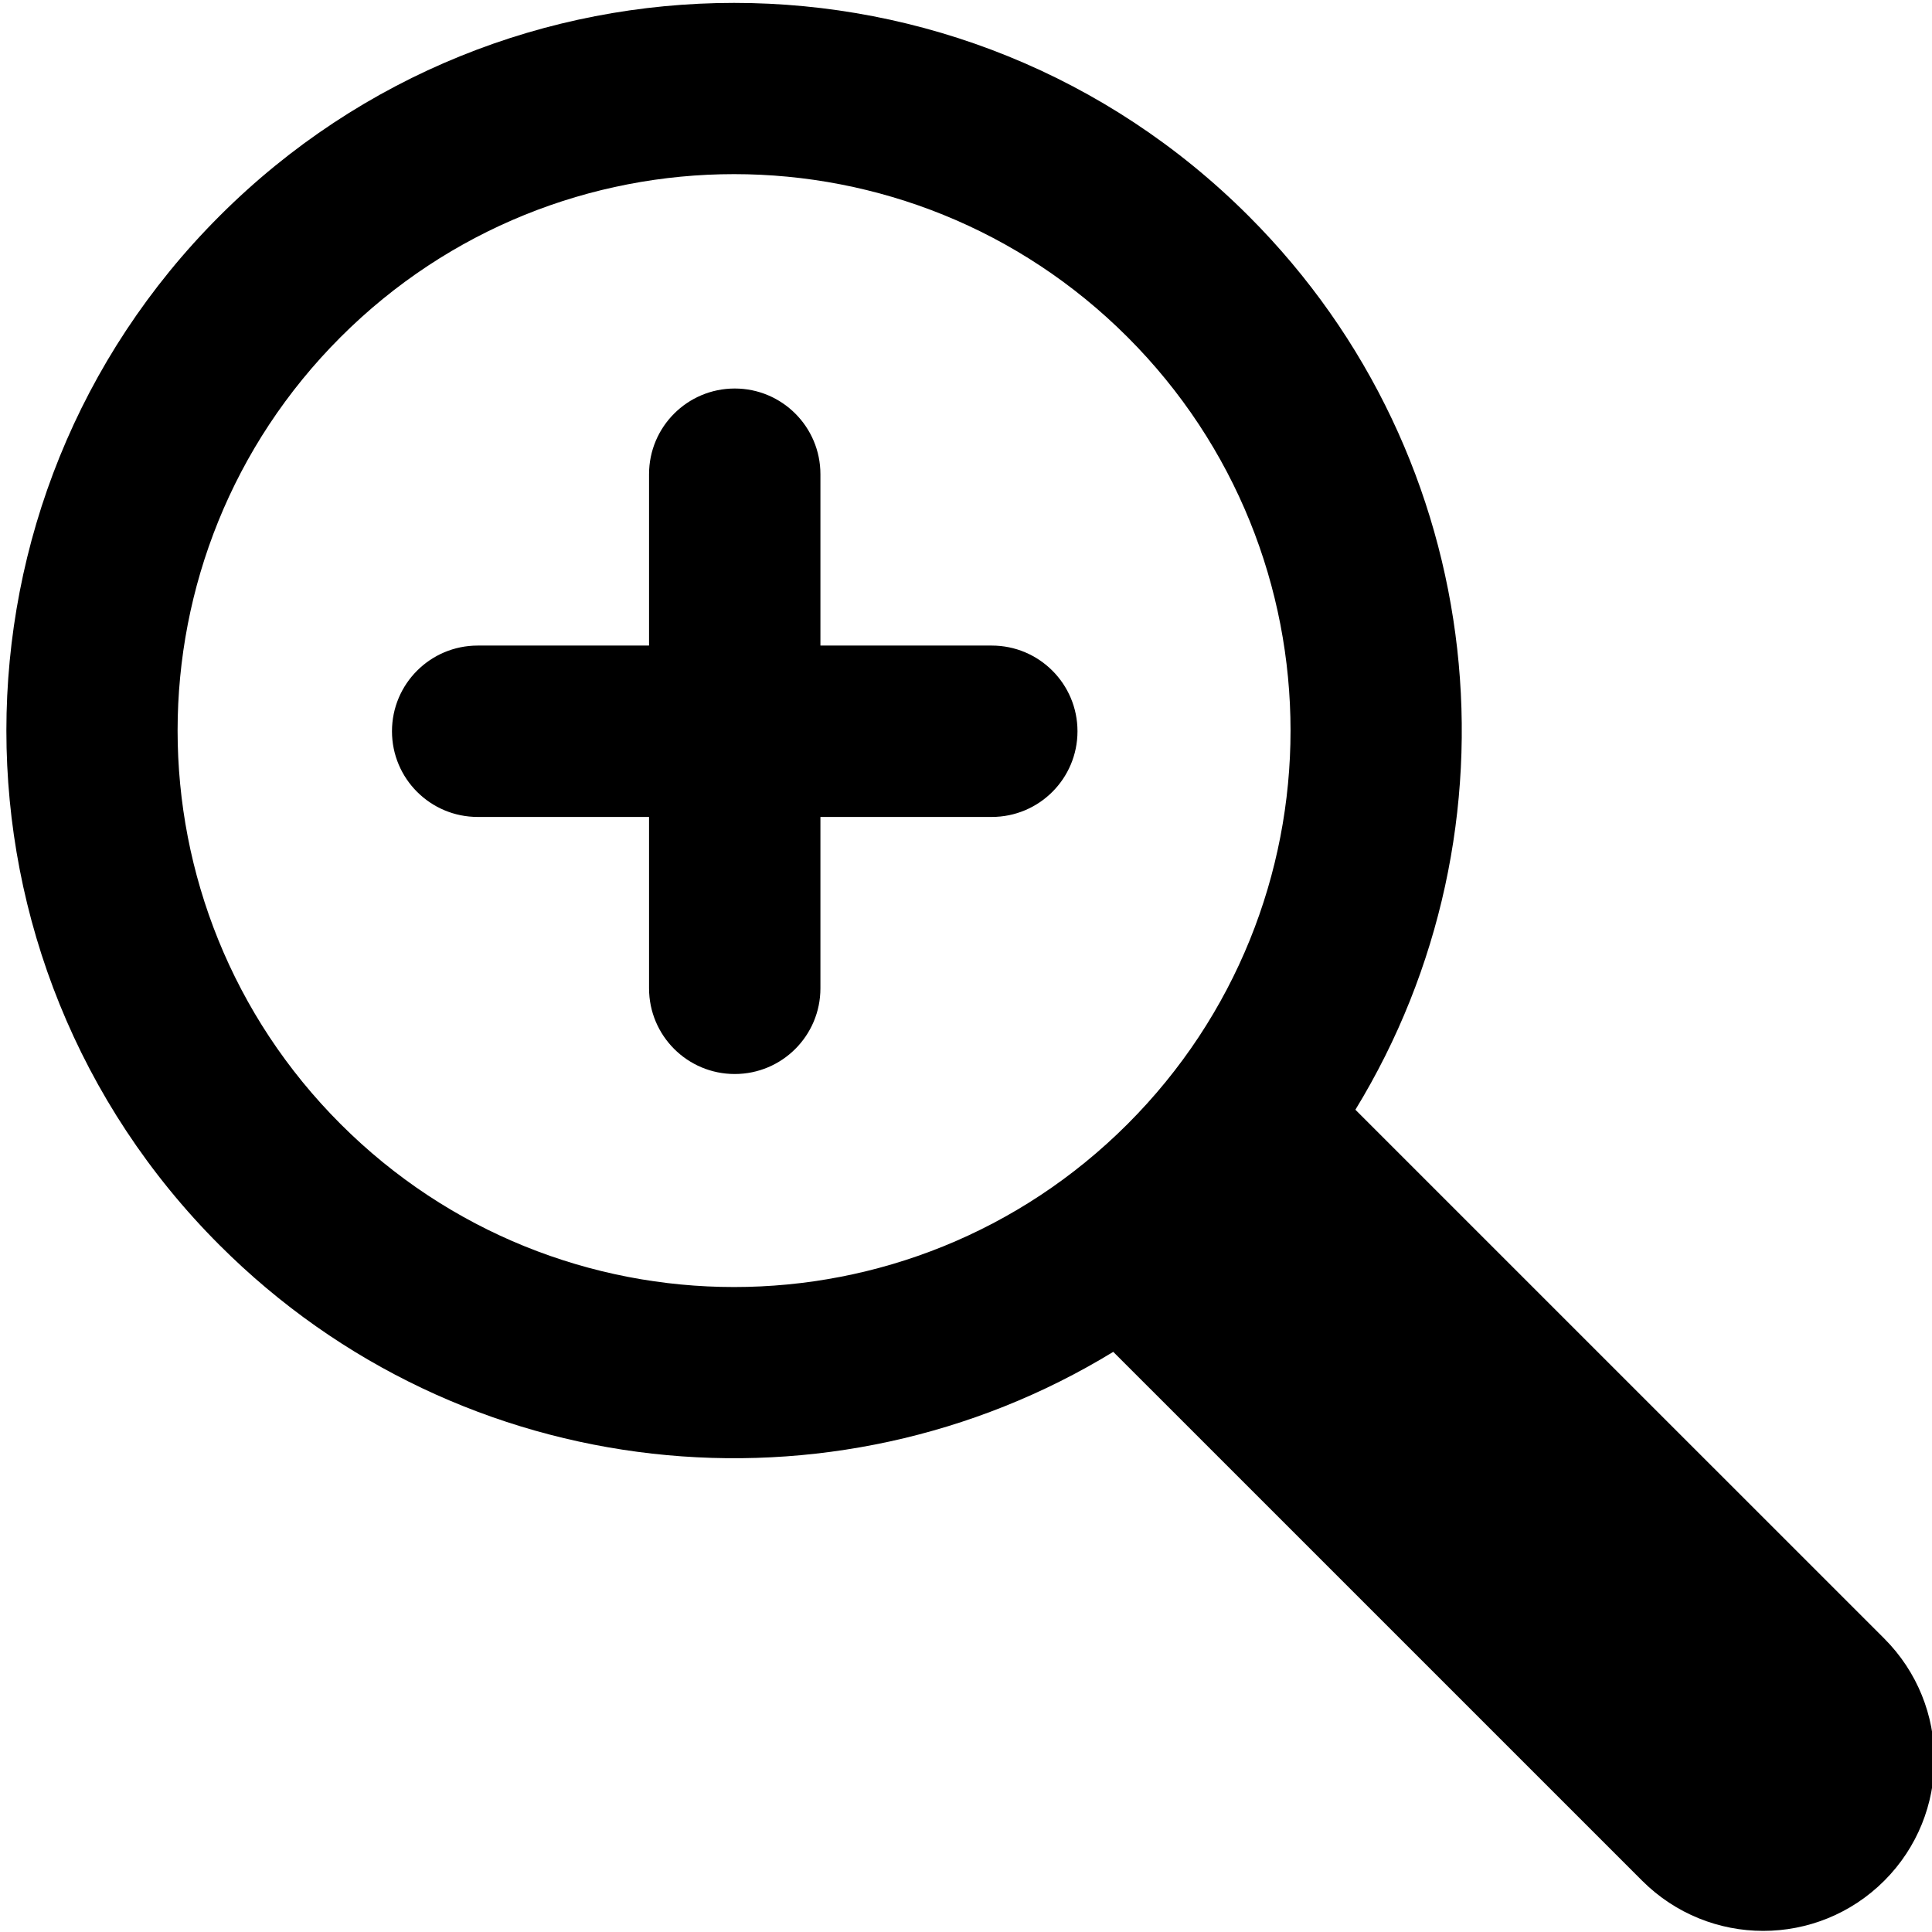 <svg width="555" height="555" xmlns="http://www.w3.org/2000/svg" version="1.1">

 <g>
  <title>Layer 1</title>
  <path id="svg_24" fill-rule="evenodd" d="m235.68,234.681l0,49.23c0,13.598 -11.02,24.617 -24.613,24.617c-13.598,0 -24.617,-11.02 -24.617,-24.617l0,-49.23l-49.23,0c-13.594,0 -24.617,-11.02 -24.617,-24.613s11.023,-24.617 24.617,-24.617l49.23,0l0,-49.23c0,-13.594 11.02,-24.613 24.617,-24.613c13.594,0 24.613,11.02 24.613,24.613l0,49.23l49.23,0c13.594,0 24.617,11.023 24.617,24.617s-11.023,24.613 -24.617,24.613l-49.23,0zm153.68,84.105l151.91,151.9c19.223,19.219 19.195,50.414 0.027,69.582c-19.211,19.207 -50.328,19.234 -69.586,-0.027l-151.91,-151.9c-80.496,49.211 -187.08,38.988 -256.74,-30.664c-81.637,-81.633 -81.637,-213.99 0,-295.62c81.637,-81.633 214,-81.633 295.63,0c69.66,69.656 79.883,176.23 30.668,256.73l0.001,-0.001zm-291.52,4.117c-62.43,-62.426 -62.43,-163.64 0,-226.06c62.426,-62.426 163.64,-62.426 226.07,0c62.426,62.426 62.426,163.64 0,226.06c-62.43,62.426 -163.65,62.426 -226.07,0z"/>
 </g>
</svg>